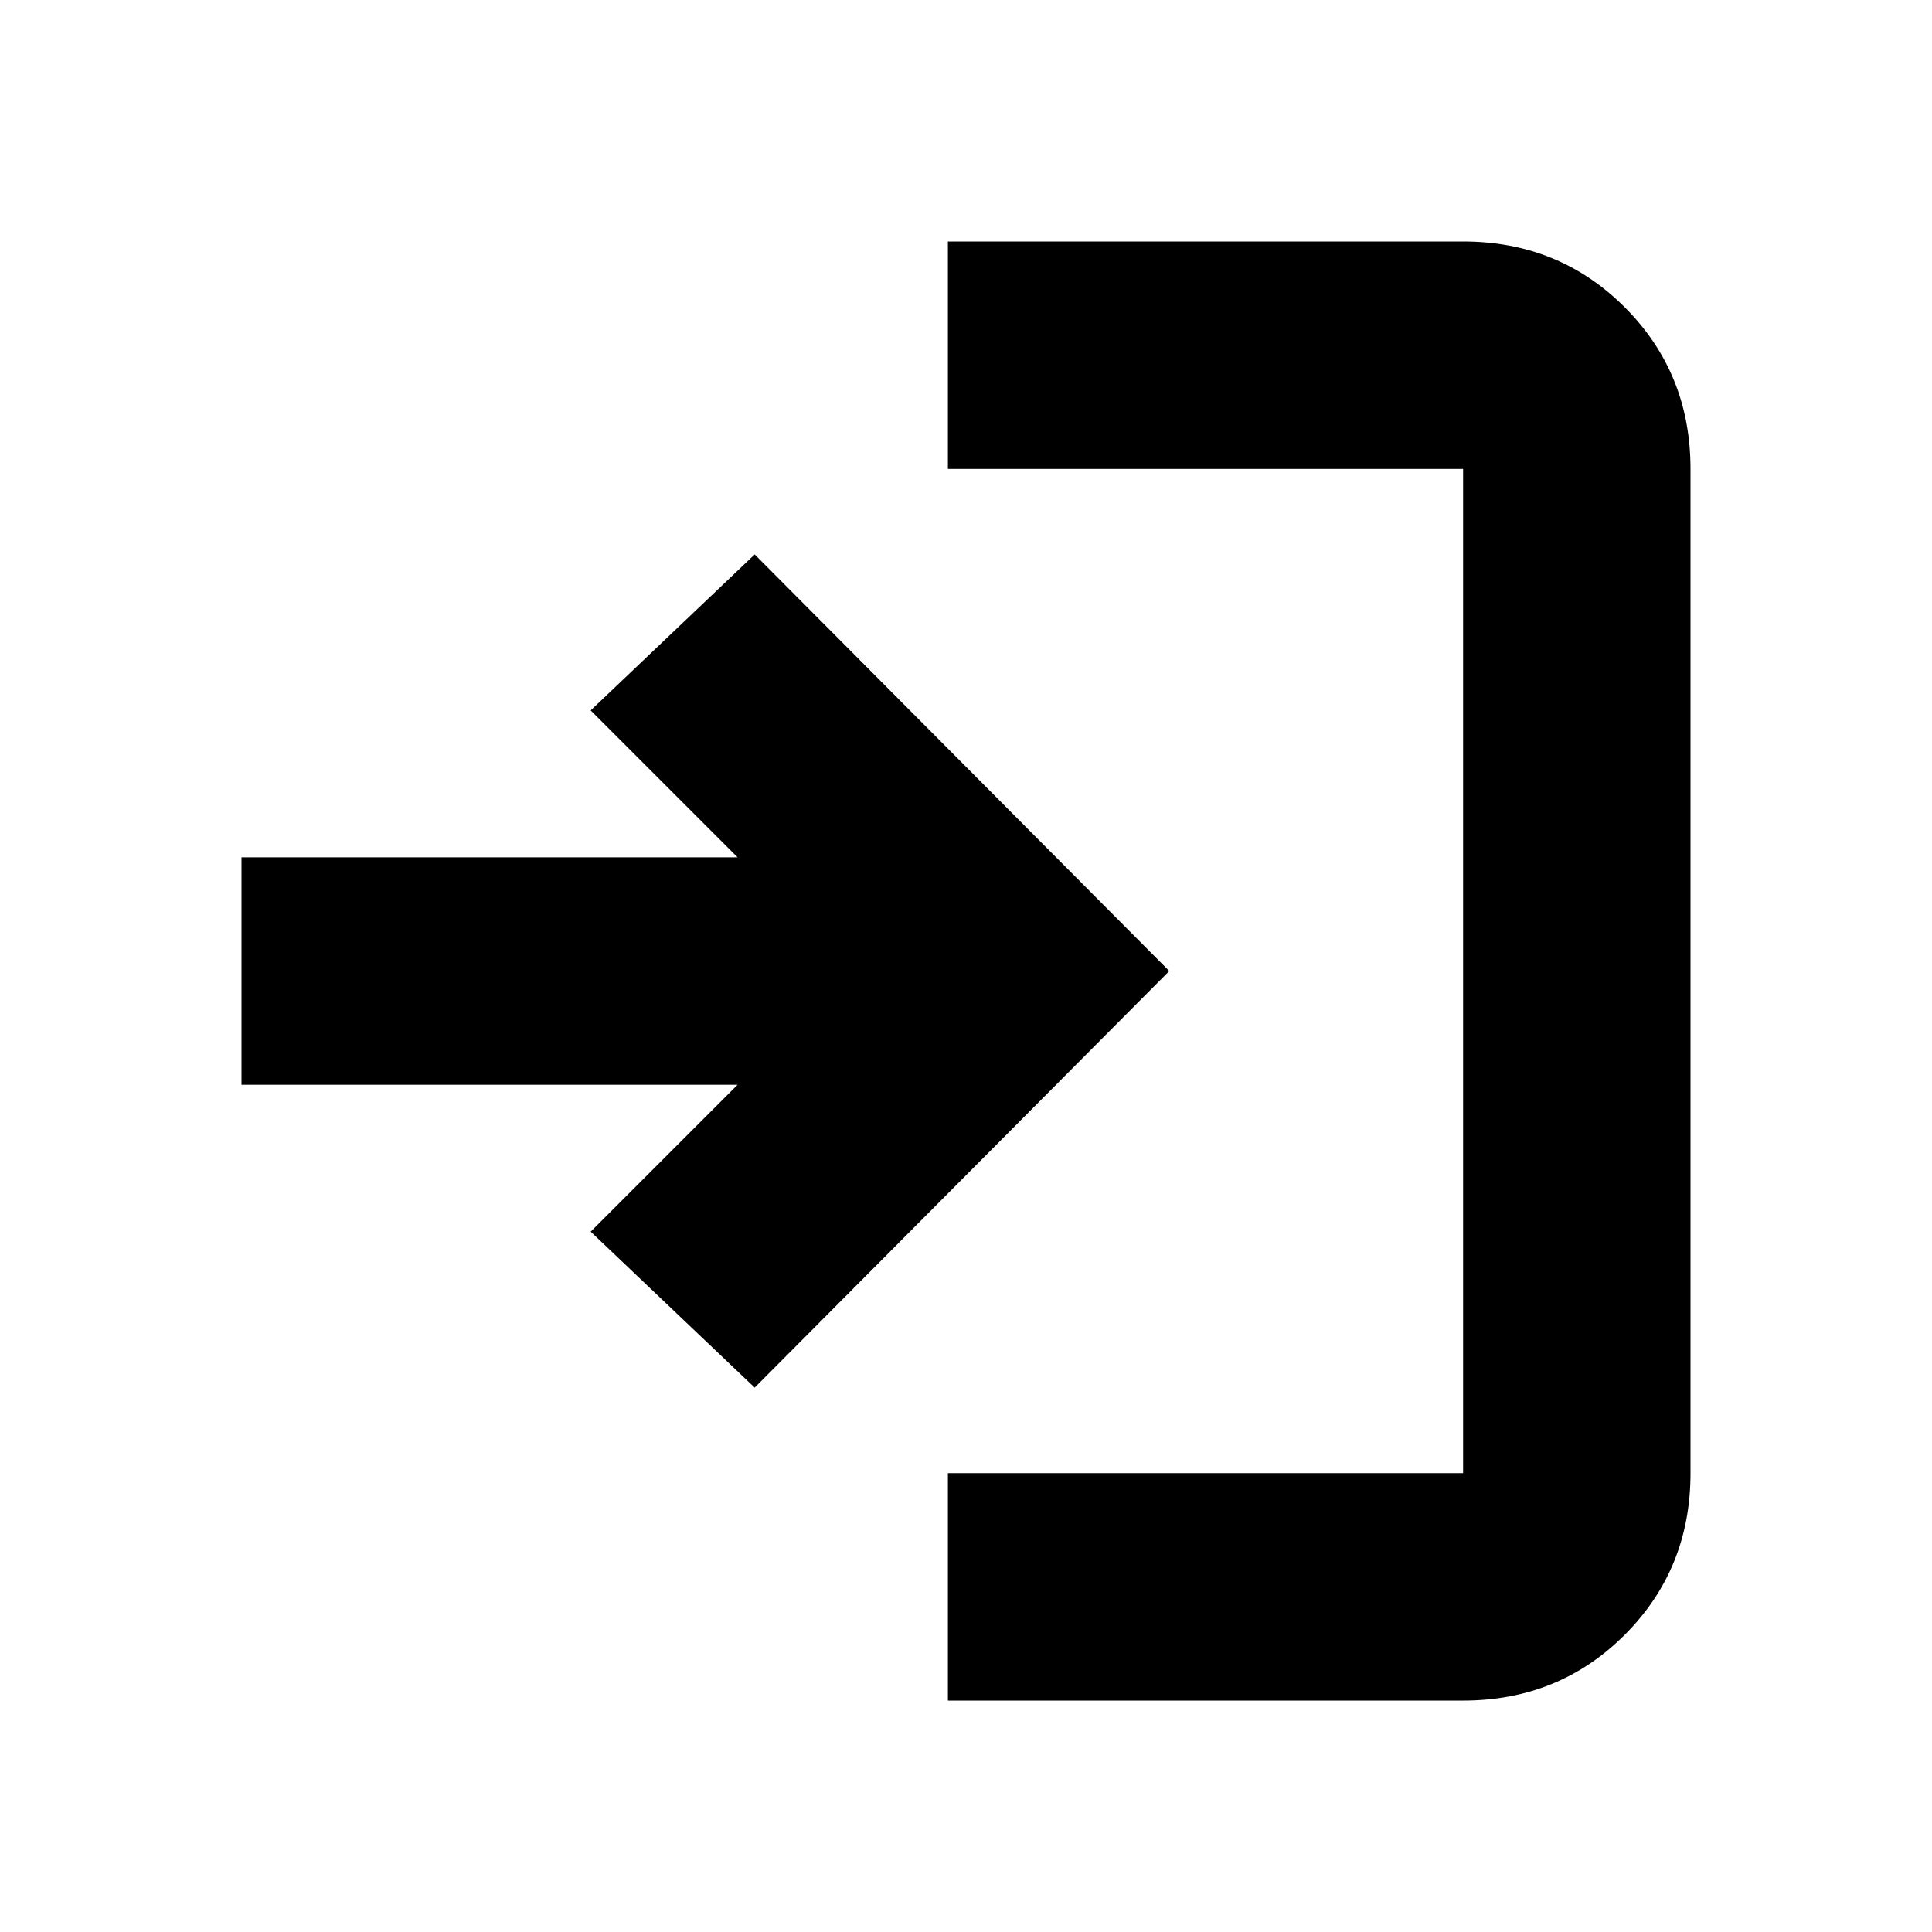 <svg xmlns="http://www.w3.org/2000/svg" height="20" viewBox="0 -960 960 960" width="20"><path d="M471-115v-113h256v-499H471v-113h256q47.64 0 80.32 32.68Q840-774.64 840-727v499q0 47.64-32.68 80.32Q774.64-115 727-115H471Zm-96-155.5L293.5-348l73-73H120v-113h246.5l-73-73 81.5-77.5 206 207-206 207Z"/></svg>